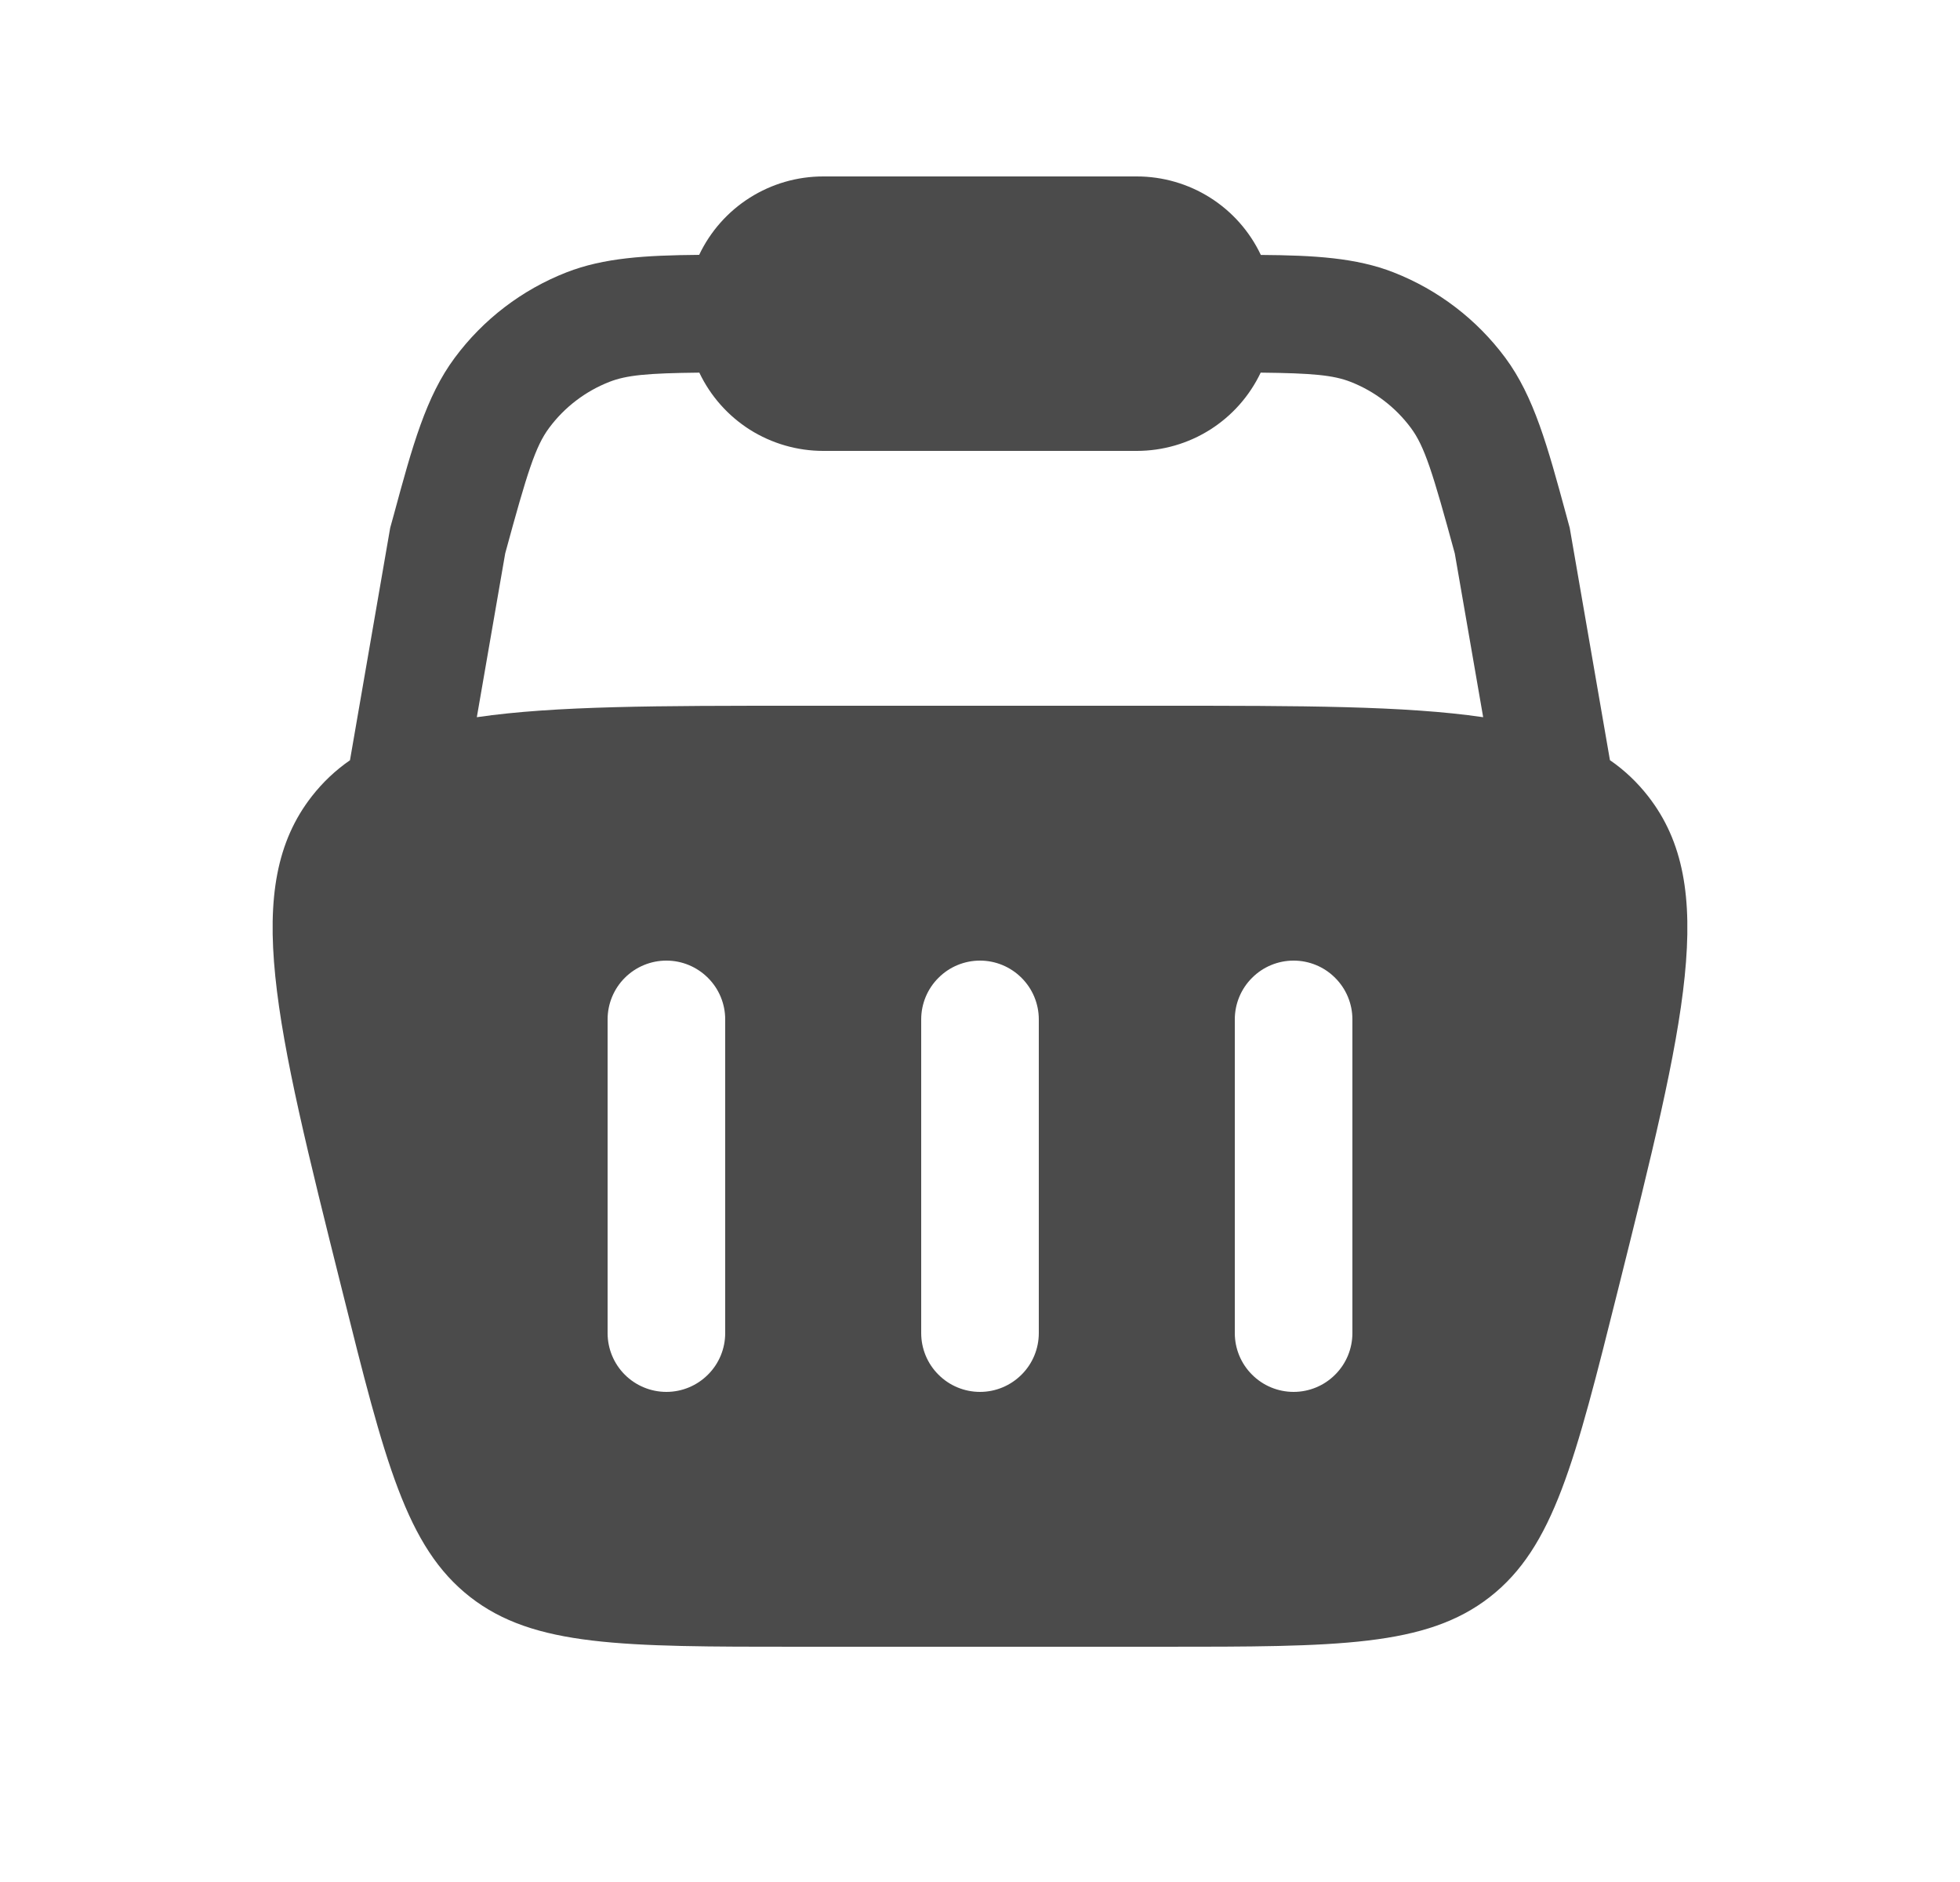 <svg width="25" height="24" viewBox="0 0 25 24" fill="none" xmlns="http://www.w3.org/2000/svg">
<path fill-rule="evenodd" clip-rule="evenodd" d="M10.5 2.25C10.168 2.25 9.844 2.344 9.564 2.521C9.284 2.698 9.06 2.951 8.918 3.25C8.234 3.256 7.702 3.287 7.226 3.473C6.658 3.695 6.163 4.073 5.8 4.563C5.433 5.056 5.26 5.69 5.024 6.561L4.977 6.731L4.464 9.695C4.279 9.823 4.118 9.975 3.978 10.154C3.077 11.307 3.506 13.024 4.364 16.455C4.909 18.638 5.182 19.729 5.996 20.365C6.81 21 7.935 21 10.185 21H14.815C17.065 21 18.19 21 19.004 20.365C19.818 19.729 20.09 18.638 20.636 16.455C21.494 13.023 21.923 11.308 21.022 10.154C20.884 9.977 20.72 9.821 20.535 9.694L20.022 6.732L19.976 6.562C19.739 5.69 19.566 5.056 19.2 4.562C18.836 4.072 18.342 3.695 17.774 3.473C17.298 3.287 16.765 3.256 16.082 3.251C15.94 2.951 15.716 2.698 15.436 2.521C15.156 2.344 14.831 2.25 14.5 2.25H10.5ZM18.918 9.146L18.556 7.058C18.273 6.018 18.17 5.691 17.996 5.457C17.8 5.193 17.534 4.99 17.228 4.87C17.008 4.784 16.742 4.759 16.08 4.752C15.938 5.051 15.714 5.303 15.434 5.48C15.155 5.656 14.831 5.75 14.5 5.75H10.5C10.169 5.75 9.845 5.656 9.565 5.48C9.286 5.303 9.062 5.051 8.92 4.752C8.257 4.759 7.992 4.784 7.772 4.87C7.466 4.99 7.2 5.193 7.004 5.457C6.83 5.691 6.727 6.017 6.444 7.057L6.082 9.146C7.08 9 8.41 9 10.185 9H14.815C16.59 9 17.92 9 18.918 9.146ZM8.5 12.25C8.699 12.25 8.889 12.329 9.03 12.47C9.171 12.61 9.25 12.801 9.25 13V17C9.25 17.199 9.171 17.39 9.03 17.53C8.889 17.671 8.699 17.75 8.5 17.75C8.301 17.75 8.11 17.671 7.969 17.53C7.829 17.39 7.75 17.199 7.75 17V13C7.75 12.801 7.829 12.61 7.969 12.47C8.11 12.329 8.301 12.25 8.5 12.25ZM17.25 13C17.25 12.801 17.171 12.61 17.03 12.47C16.89 12.329 16.699 12.25 16.5 12.25C16.301 12.25 16.11 12.329 15.97 12.47C15.829 12.61 15.75 12.801 15.75 13V17C15.75 17.199 15.829 17.39 15.97 17.53C16.11 17.671 16.301 17.75 16.5 17.75C16.699 17.75 16.89 17.671 17.03 17.53C17.171 17.39 17.25 17.199 17.25 17V13ZM12.5 12.25C12.699 12.25 12.889 12.329 13.03 12.47C13.171 12.61 13.25 12.801 13.25 13V17C13.25 17.199 13.171 17.39 13.03 17.53C12.889 17.671 12.699 17.75 12.5 17.75C12.301 17.75 12.11 17.671 11.97 17.53C11.829 17.39 11.75 17.199 11.75 17V13C11.75 12.801 11.829 12.61 11.97 12.47C12.11 12.329 12.301 12.25 12.5 12.25Z" fill="#4B4B4B"/>
</svg>
